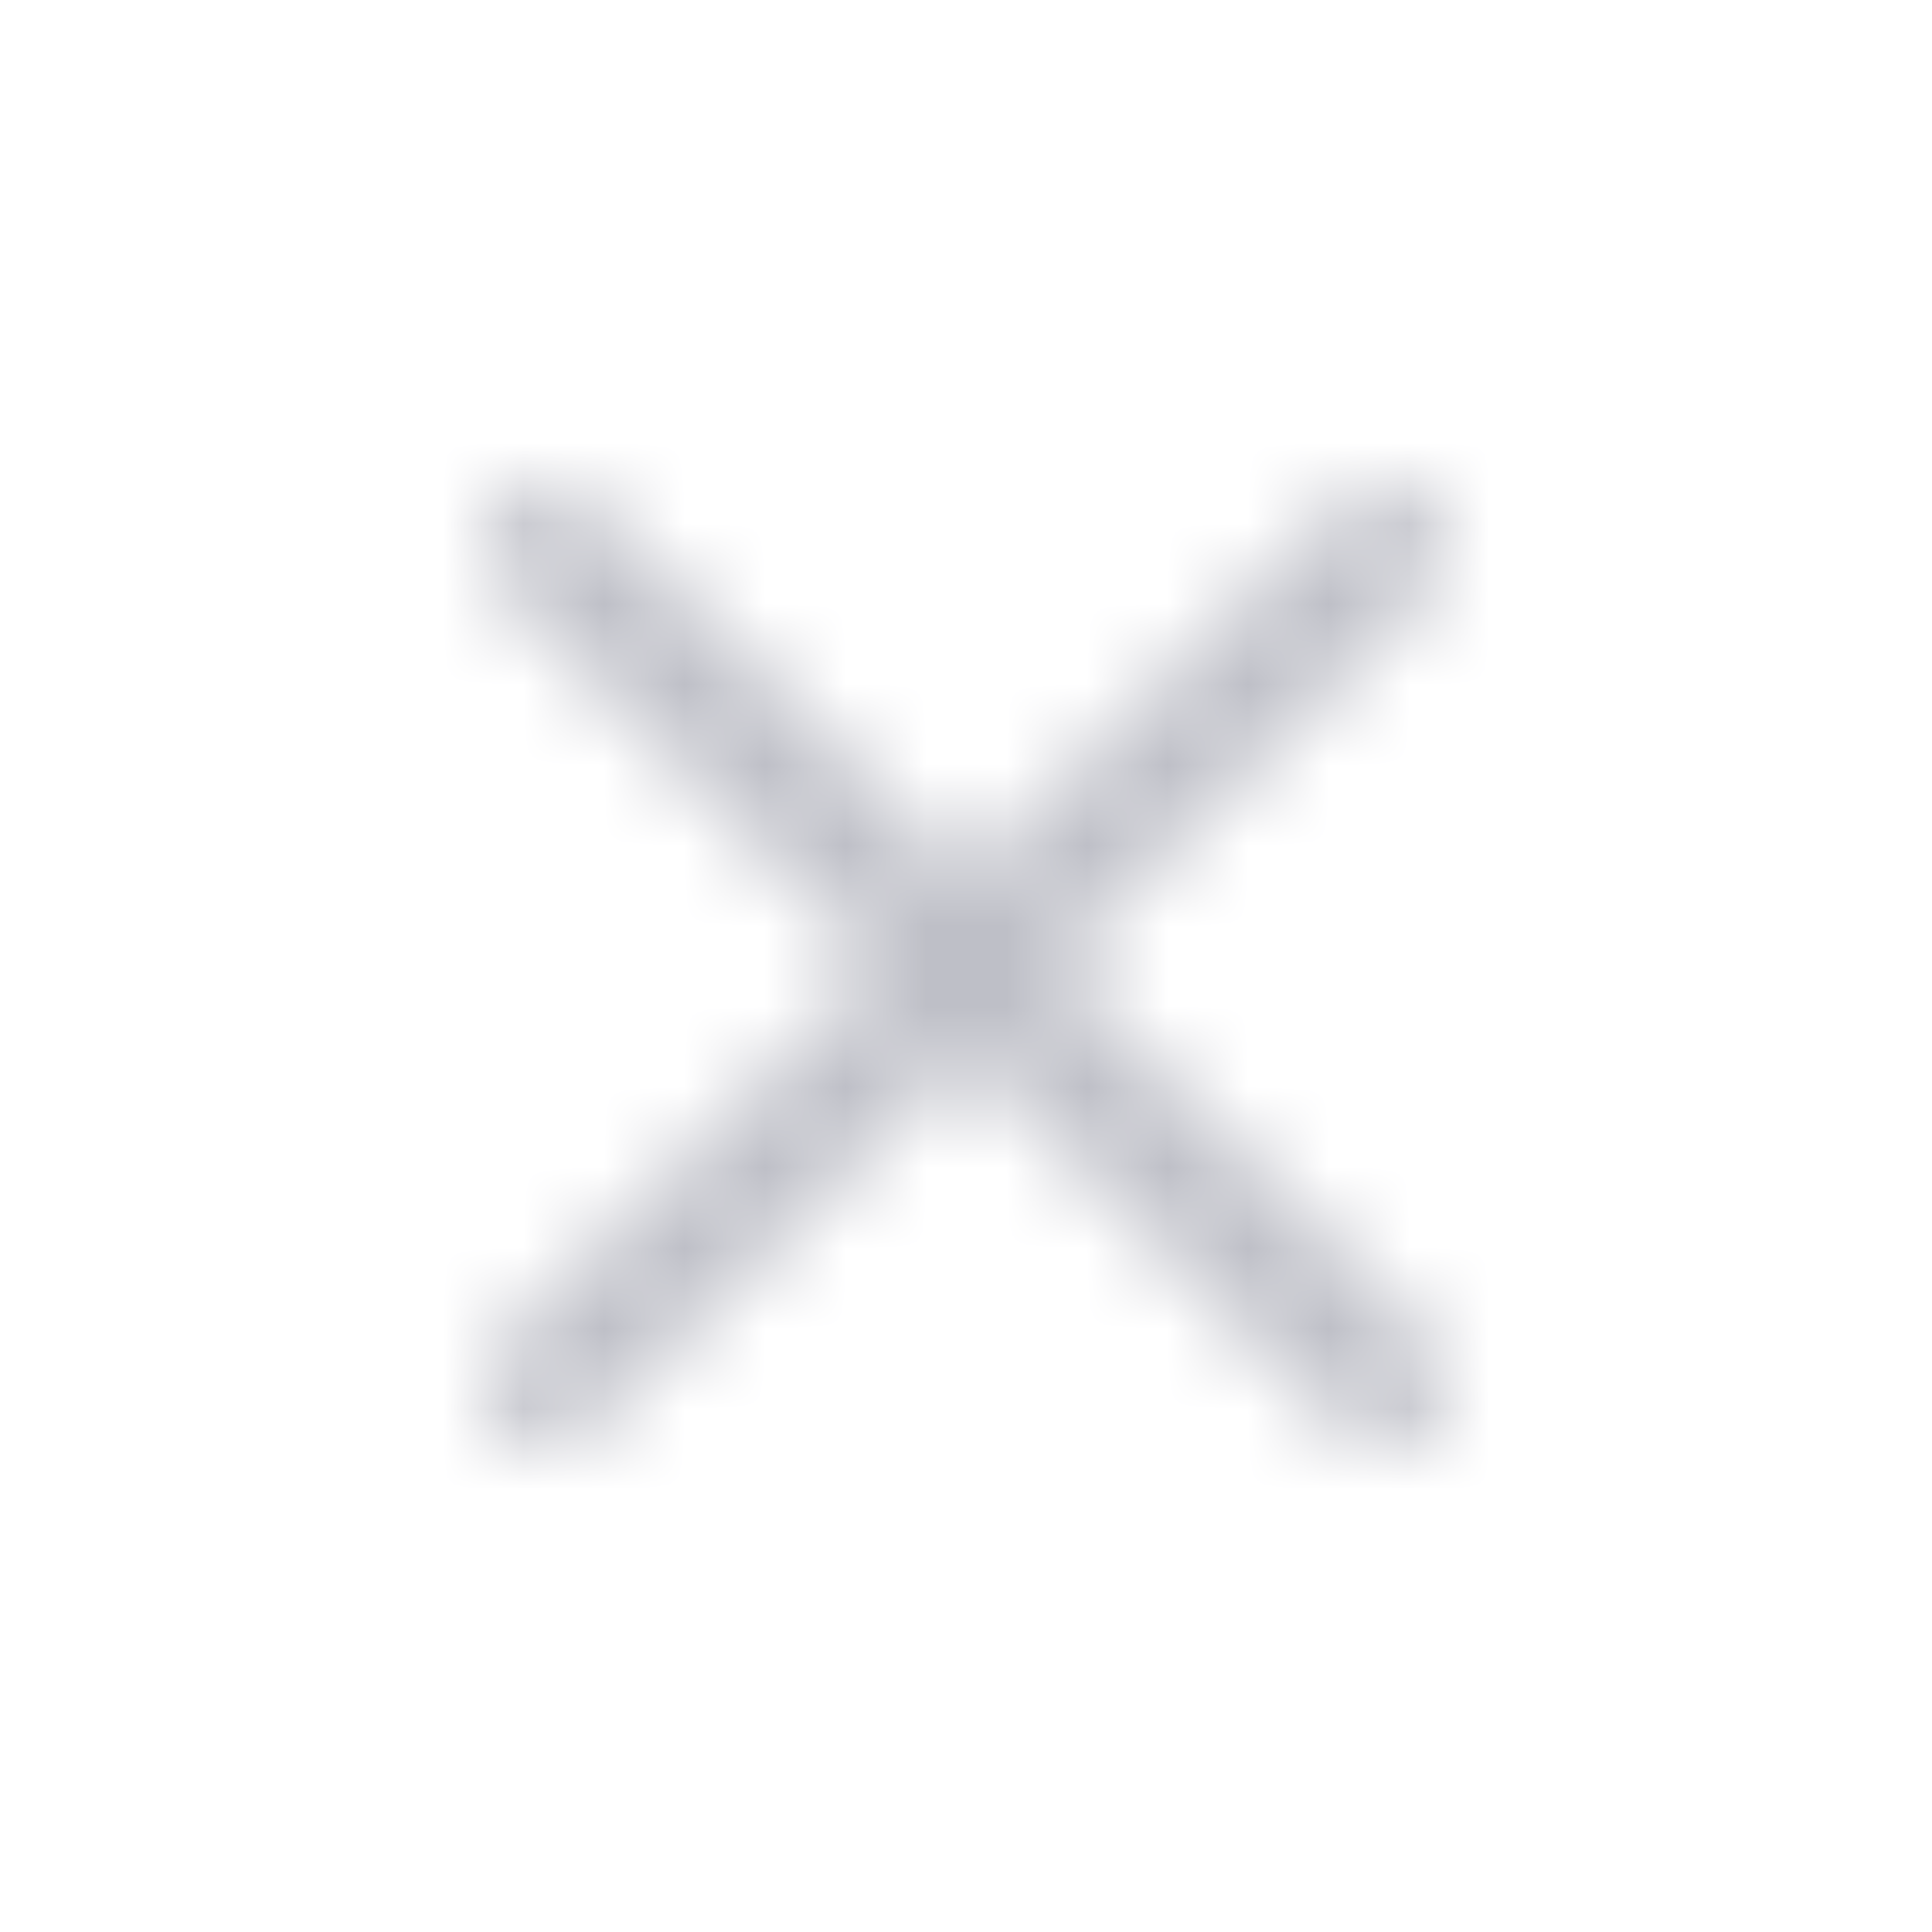 <svg width="24" height="24" viewBox="0 0 24 24" fill="none" xmlns="http://www.w3.org/2000/svg">
<mask id="mask0_70_593" style="mask-type:alpha" maskUnits="userSpaceOnUse" x="0" y="0" width="24" height="24">
<path d="M13.1 12L17.772 7.327C18.076 7.023 18.076 6.532 17.772 6.228C17.468 5.924 16.977 5.924 16.673 6.228L12 10.901L7.327 6.228C7.023 5.924 6.532 5.924 6.228 6.228C5.924 6.532 5.924 7.023 6.228 7.327L10.901 12L6.228 16.673C5.924 16.977 5.924 17.468 6.228 17.772C6.38 17.924 6.579 18 6.778 18C6.977 18 7.176 17.924 7.327 17.772L12 13.099L16.673 17.772C16.825 17.924 17.023 18 17.223 18C17.422 18 17.621 17.924 17.772 17.772C18.076 17.468 18.076 16.977 17.772 16.673L13.1 12Z" fill="#232323"/>
</mask>
<g mask="url(#mask0_70_593)">
<rect width="24" height="24" fill="#BEBFC7"/>
</g>
</svg>
